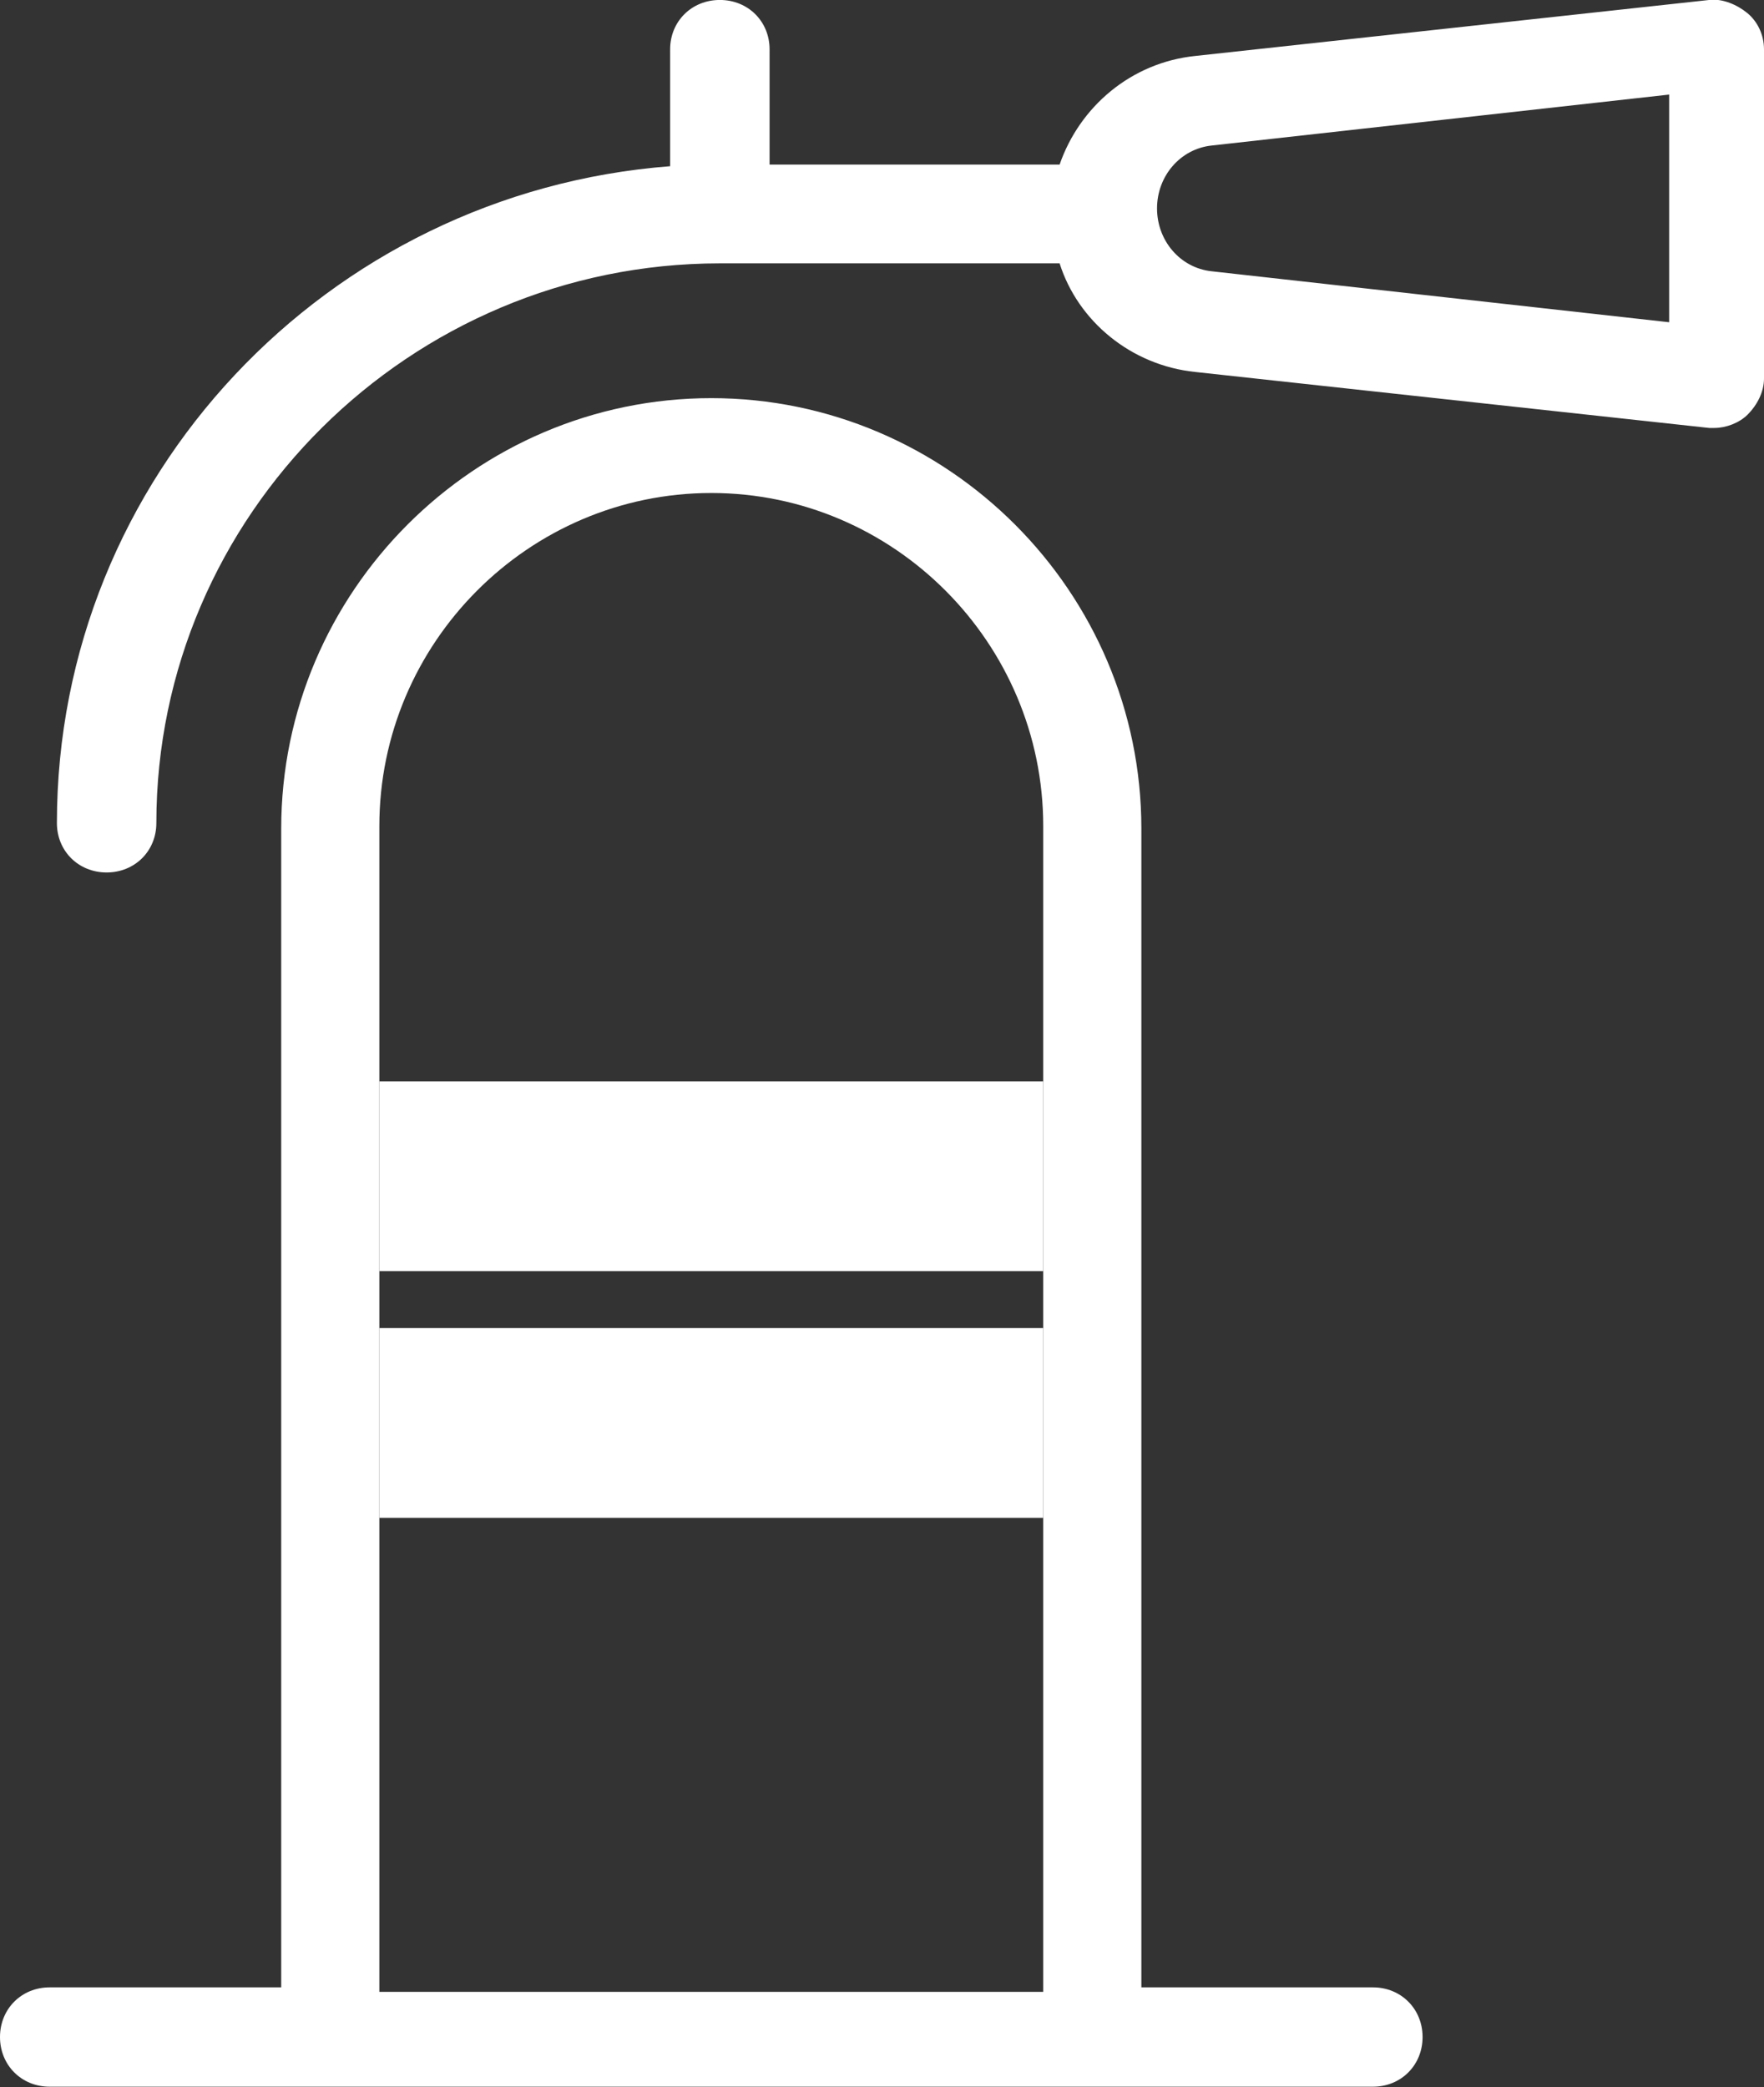 <?xml version="1.0" encoding="UTF-8"?>
<svg width="93px" height="110px" viewBox="0 0 93 110" version="1.1" xmlns="http://www.w3.org/2000/svg" xmlns:xlink="http://www.w3.org/1999/xlink">
    <rect x="0" y="0" width="93" height="110" fill="#333333" stroke="none"/>
    <!-- Generator: Sketch 63.1 (92452) - https://sketch.com -->
    <title>icon-agua</title>
    <desc>Created with Sketch.</desc>
    <g id="Page-1" stroke="none" stroke-width="1" fill="none" fill-rule="evenodd">
        <g id="Artboard" transform="translate(-17, -8)" fill="#FFFFFF">
            <g id="icon-agua" transform="translate(17, 8)">
                <path d="M37.951,-0.002 C36.466,-0.002 35.33,1.126 35.33,2.601 L35.33,8.761 C17.243,10.149 3,25.16 3,43.382 C3,44.857 4.136,45.985 5.621,45.985 C7.107,45.985 8.243,44.857 8.243,43.382 C8.243,27.156 21.612,13.881 37.951,13.881 L55.864,13.881 C56.825,16.918 59.621,19.26 63.028,19.607 L90.116,22.557 L90.379,22.557 C90.99,22.557 91.689,22.296 92.126,21.863 C92.65,21.342 93,20.649 93,19.954 L93,2.601 C93,1.82 92.65,1.127 92.126,0.693 C91.602,0.259 90.815,-0.089 90.116,-0.002 L63.028,2.948 C59.621,3.295 56.913,5.638 55.864,8.675 L40.573,8.675 L40.573,2.601 C40.573,1.126 39.437,-0.002 37.951,-0.002 Z M88,4.985 L88,16.985 L63.875,14.298 C62.22,14.119 61,12.686 61,10.985 C61,9.283 62.22,7.851 63.875,7.671 L88,4.985 Z M37.5,20.985 C25.029,20.985 14.826,31.193 14.826,43.671 L14.826,104.749 L2.616,104.749 C1.134,104.749 0,105.884 0,107.367 C0,108.85 1.134,109.985 2.616,109.985 L72.384,109.985 C73.866,109.985 75,108.85 75,107.367 C75,105.884 73.866,104.749 72.384,104.749 L60.174,104.749 L60.174,43.671 C60.174,31.193 49.971,20.985 37.5,20.985 Z M37.5,25.985 C47.125,25.985 55,33.885 55,43.54 L55,104.985 L20,104.985 L20,43.54 C20,33.885 27.875,25.985 37.5,25.985 Z" id="Shape" fill-rule="nonzero"></path>
                <rect id="Rectangle" x="20" y="57" width="35" height="10"></rect>
                <rect id="Rectangle-Copy" x="20" y="70" width="35" height="10"></rect>
            </g>
        </g>
    </g>
</svg>